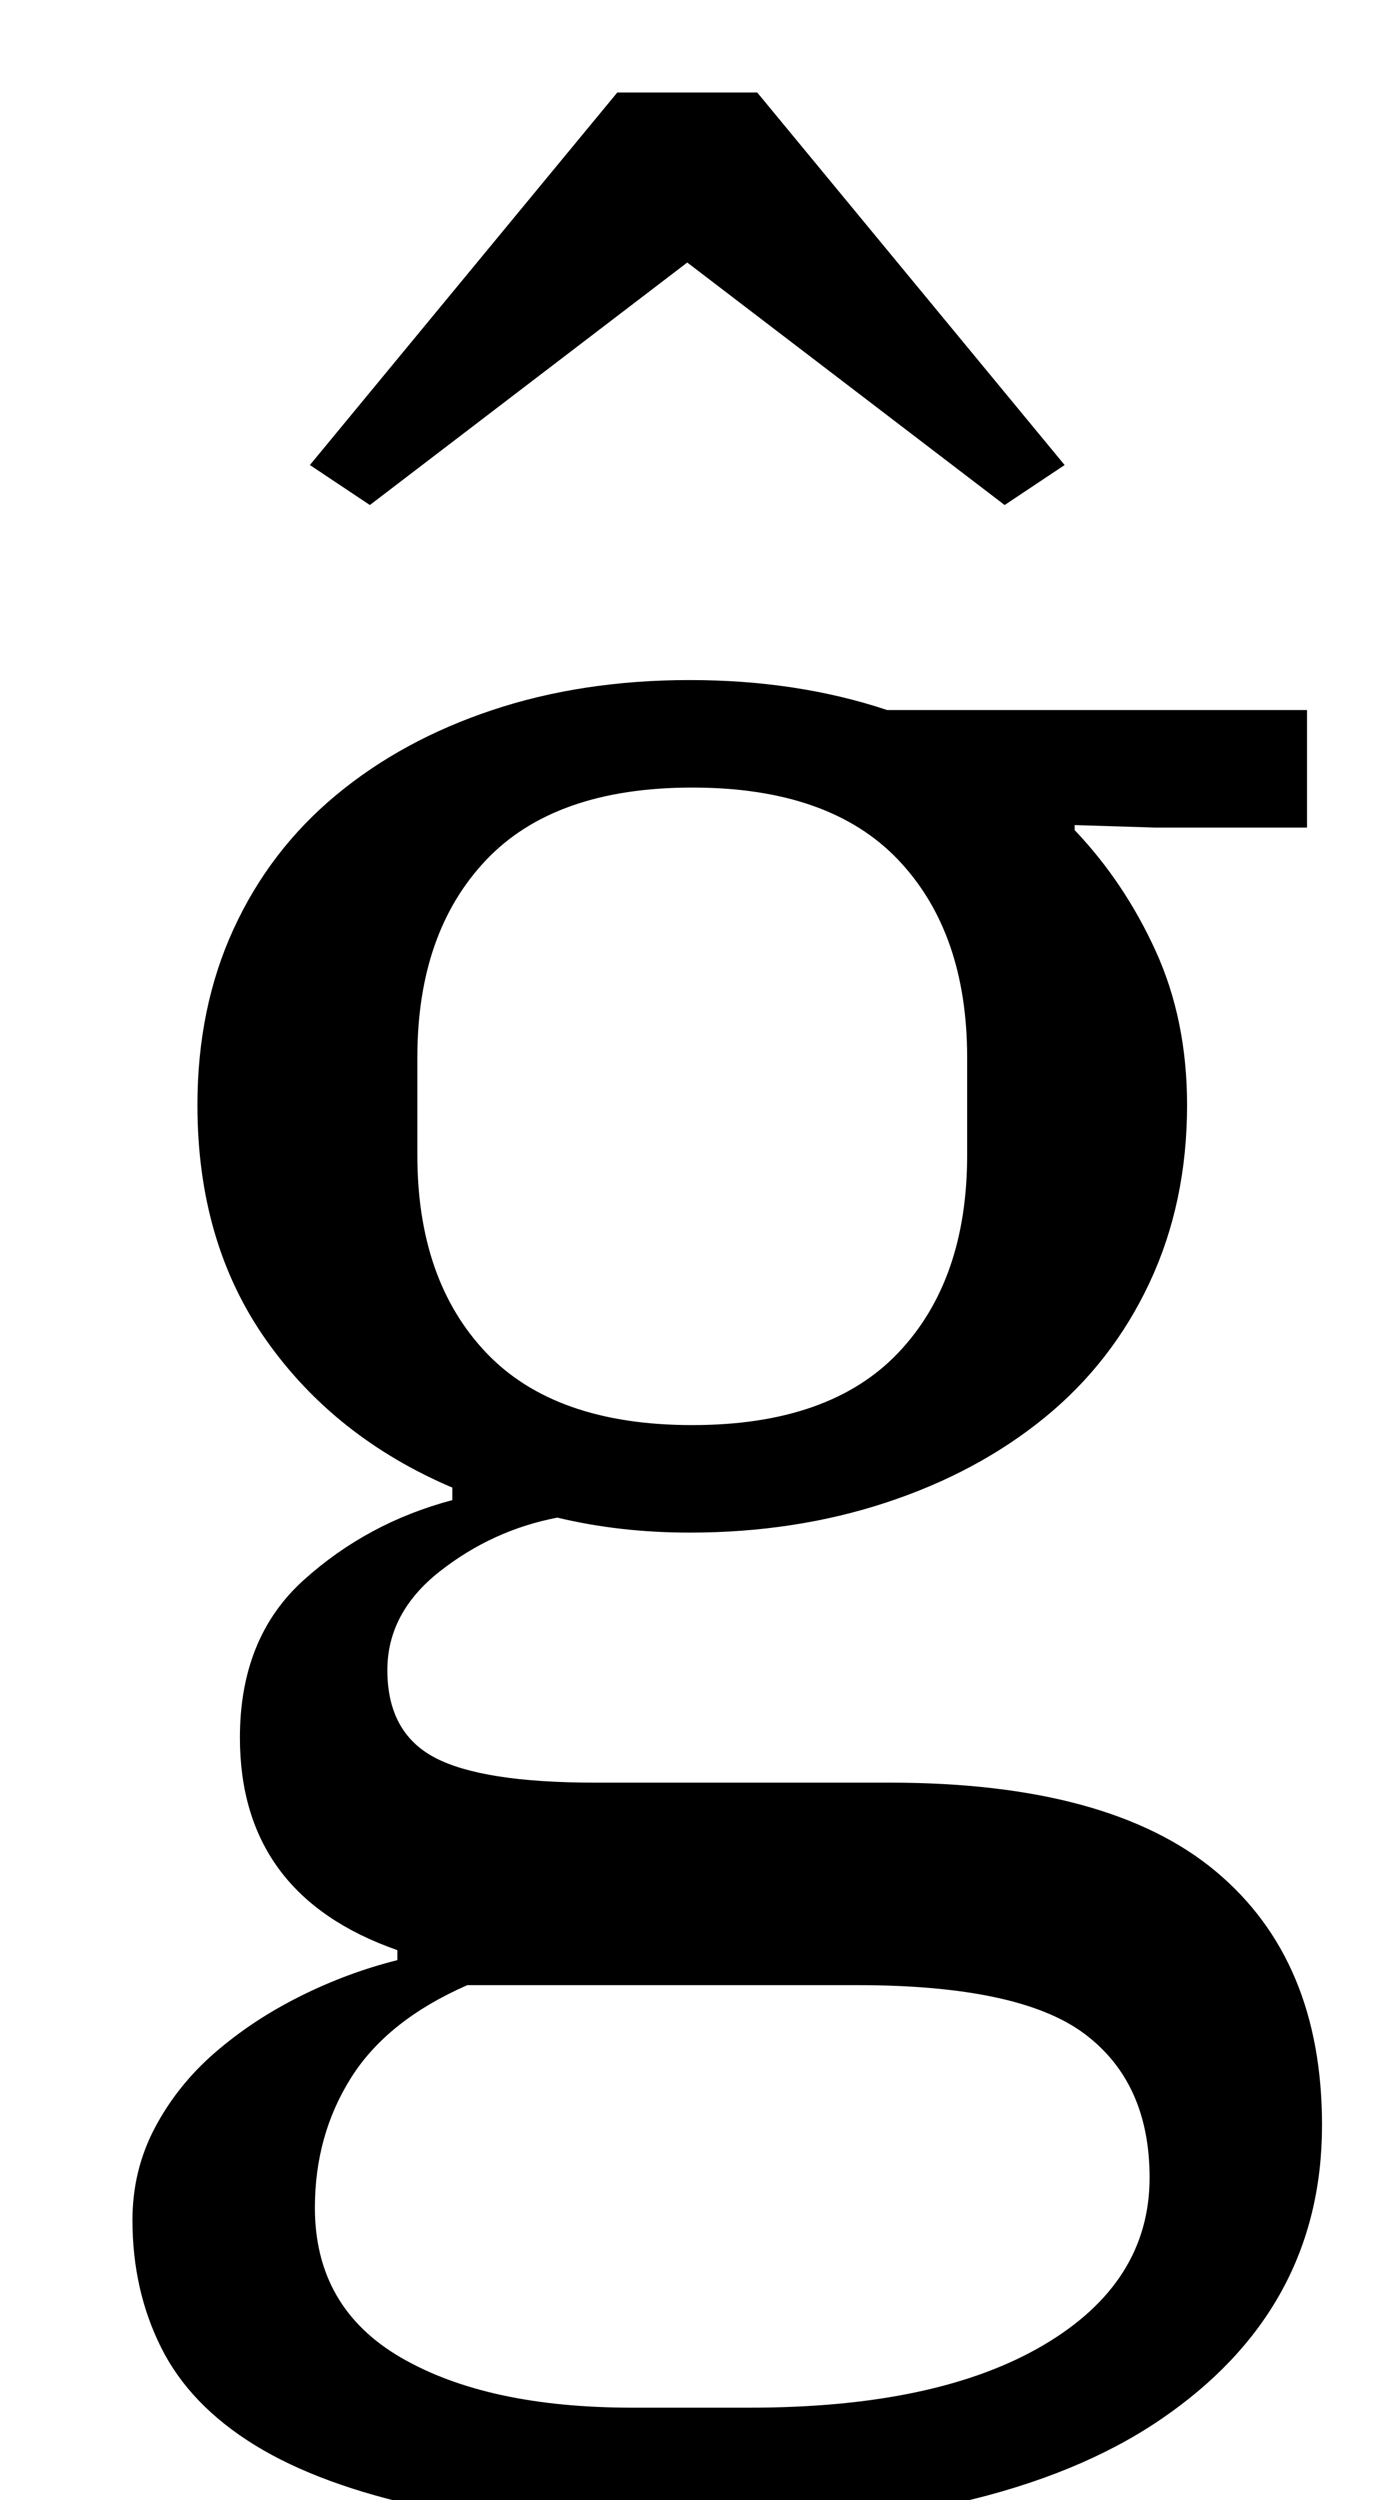 <?xml version="1.0" standalone="no"?>
<!DOCTYPE svg PUBLIC "-//W3C//DTD SVG 1.1//EN" "http://www.w3.org/Graphics/SVG/1.1/DTD/svg11.dtd" >
<svg xmlns="http://www.w3.org/2000/svg" xmlns:xlink="http://www.w3.org/1999/xlink" version="1.1" viewBox="-10 0 557 1000">
  <g transform="matrix(1 0 0 -1 0 800)">
   <path fill="currentColor"
d="M262 -212q-60 0 -102 9t-68 25t-37.5 39t-11.5 51q0 20 9 37t24 30t34 22.5t39 14.5v4q-63 22 -63 85q0 40 25.5 63t59.5 32v5q-47 20 -74.5 59t-27.5 94q0 39 14.5 70.5t41 53.5t62.5 34t79 12t79 -12h168v-47h-61l-32 1v-2q20 -21 32.5 -48.5t12.5 -61.5q0 -39 -15 -71
t-42 -54t-63.5 -34t-78.5 -12q-28 0 -53 6q-26 -5 -47 -21.5t-21 -39.5q0 -25 19 -35t64 -10h118q88 0 130.5 -35.5t42.5 -101.5q0 -74 -65 -118t-192 -44zM267 230q55 0 82.5 29t27.5 79v39q0 50 -27.5 79t-82.5 29t-82.5 -29t-27.5 -79v-39q0 -50 27.5 -79t82.5 -29z
M116 -83q0 -40 34.5 -60t92.5 -20h47q75 0 117.5 25t42.5 67q0 38 -26 57.5t-91 19.5h-156q-32 -14 -46.5 -37t-14.5 -52zM114 614l123 149h56l123 -149l-24 -16l-127 97l-127 -97z" />
  </g>

</svg>
